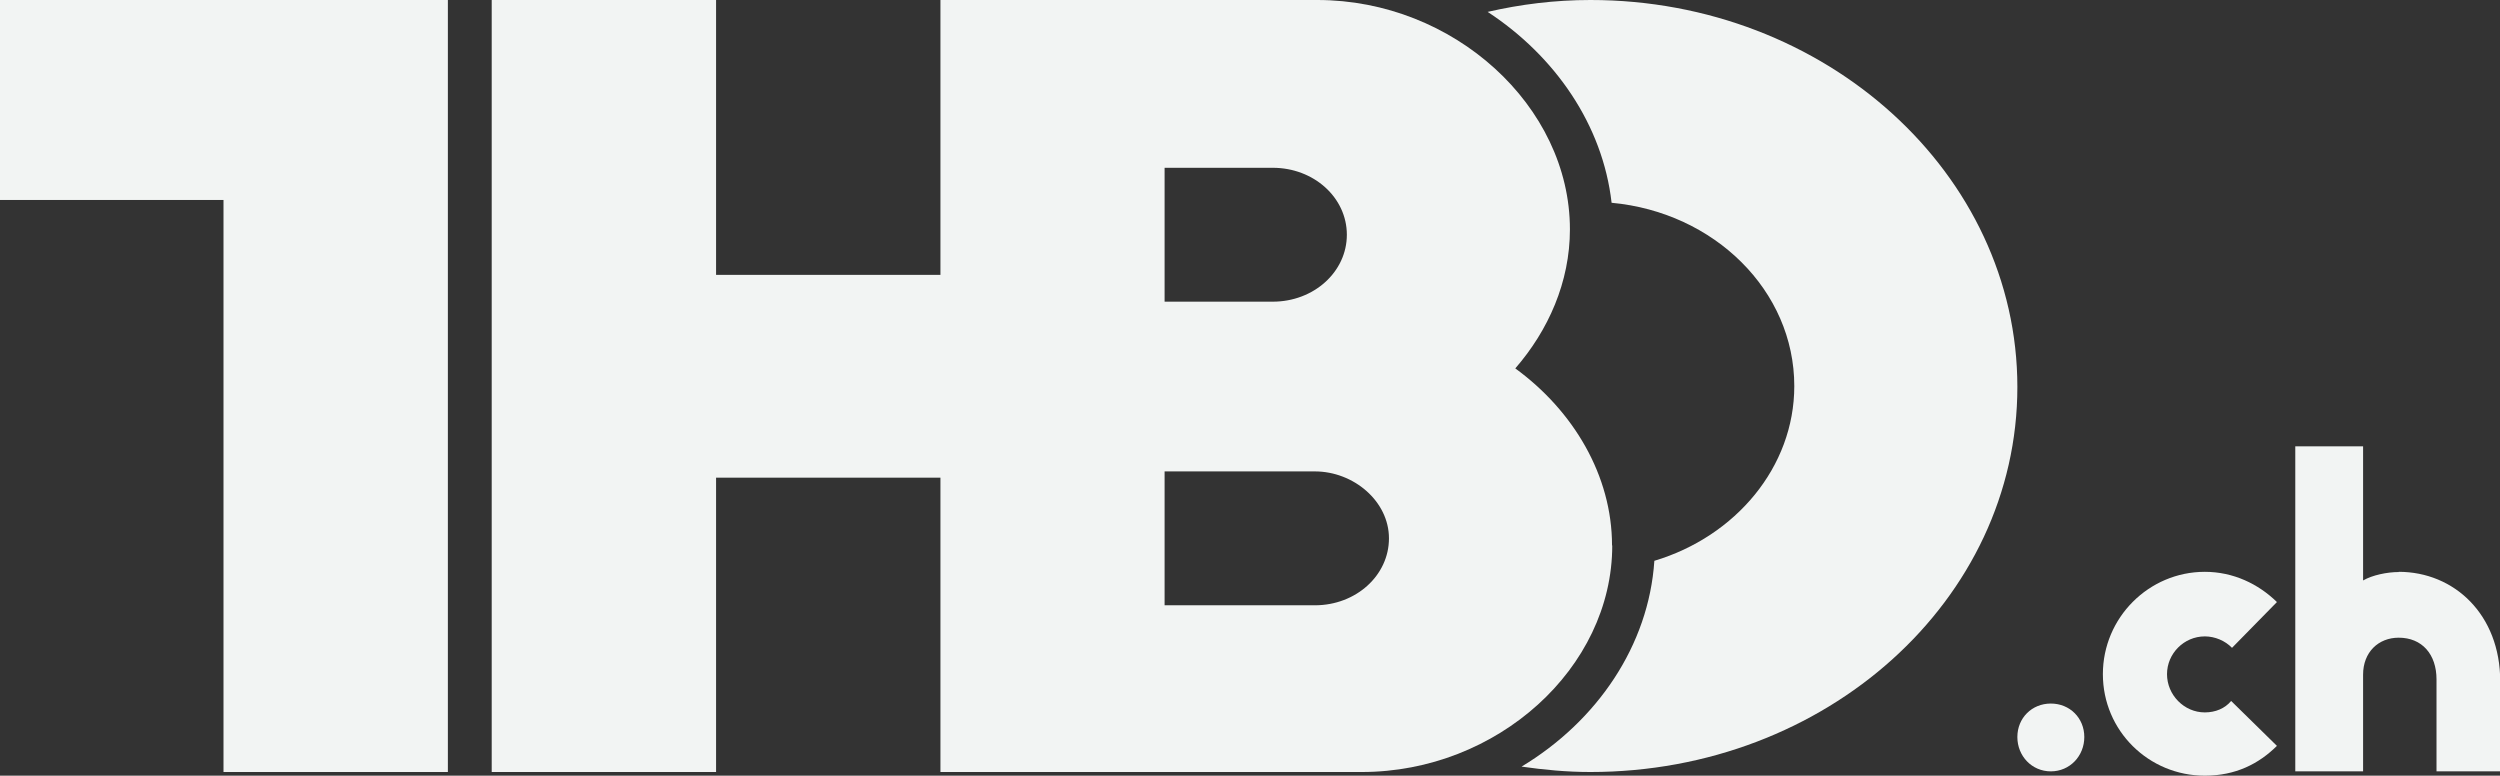 <?xml version="1.0" encoding="UTF-8"?>
<svg id="Calque_2" data-name="Calque 2" xmlns="http://www.w3.org/2000/svg" viewBox="0 0 115.77 35.92">
  <rect x="0" y="0" width="115.77" height="35.92" fill="#333333" stroke="none"/>
  <defs>
    <style>
      .cls-1 {
        fill: #f2f4f3;
        stroke-width: 0px;
      }
    </style>
  </defs>
  <g id="Calque_1-2" data-name="Calque 1">
    <g>
      <path class="cls-1" d="M74.65,25.26c0-3.24-1.79-6.24-4.48-8.2,1.53-1.76,2.53-4,2.53-6.44C72.7,4.91,67.32,0,61,0h-17.45v12.73h-10.39V0h-10.39v35.75h10.39v-13.63h10.39v13.63h19.51c6.27,0,11.6-4.81,11.6-10.49ZM53.93,7.77h5.01c1.9,0,3.43,1.38,3.43,3.1s-1.53,3.1-3.43,3.1h-5.01v-6.2ZM60.89,28.03h-6.96v-6.2h6.96c1.79,0,3.43,1.38,3.43,3.1s-1.53,3.1-3.43,3.1Z"/>
      <path class="cls-1" d="M73.65,0c-1.65,0-3.24.2-4.76.55,3.13,2.05,5.33,5.24,5.74,8.84,4.76.44,8.46,4.07,8.46,8.49,0,3.74-2.71,6.96-6.48,8.09-.26,3.93-2.66,7.43-6.15,9.53,1.04.15,2.1.25,3.19.25,10.91,0,19.77-7.96,19.77-17.83S84.56,0,73.65,0Z"/>
      <path class="cls-1" d="M94.97,32.58c-.88,0-1.55.67-1.55,1.55s.67,1.59,1.55,1.59,1.55-.71,1.55-1.59-.67-1.55-1.55-1.55Z"/>
      <path class="cls-1" d="M102.1,29.47c.47,0,.94.2,1.26.53l2.08-2.12c-.86-.84-2.02-1.4-3.34-1.4-2.59,0-4.72,2.12-4.72,4.74s2.12,4.7,4.72,4.7c1.43,0,2.5-.55,3.34-1.38l-2.12-2.08c-.29.35-.73.53-1.22.53-.96,0-1.75-.81-1.75-1.77s.79-1.75,1.75-1.75Z"/>
      <path class="cls-1" d="M111.08,26.49c-.53,0-1.22.14-1.65.39v-6.21h-3.14v15.05h3.14v-4.48c0-1.04.71-1.71,1.65-1.71,1.08,0,1.75.77,1.75,1.93v4.26h2.95v-4.17c0-3.1-2.14-5.07-4.7-5.07Z"/>
      <polygon class="cls-1" points="0 9.26 10.35 9.26 10.35 35.75 20.74 35.75 20.74 0 0 0 0 9.26"/>
    </g>
  </g>
</svg>